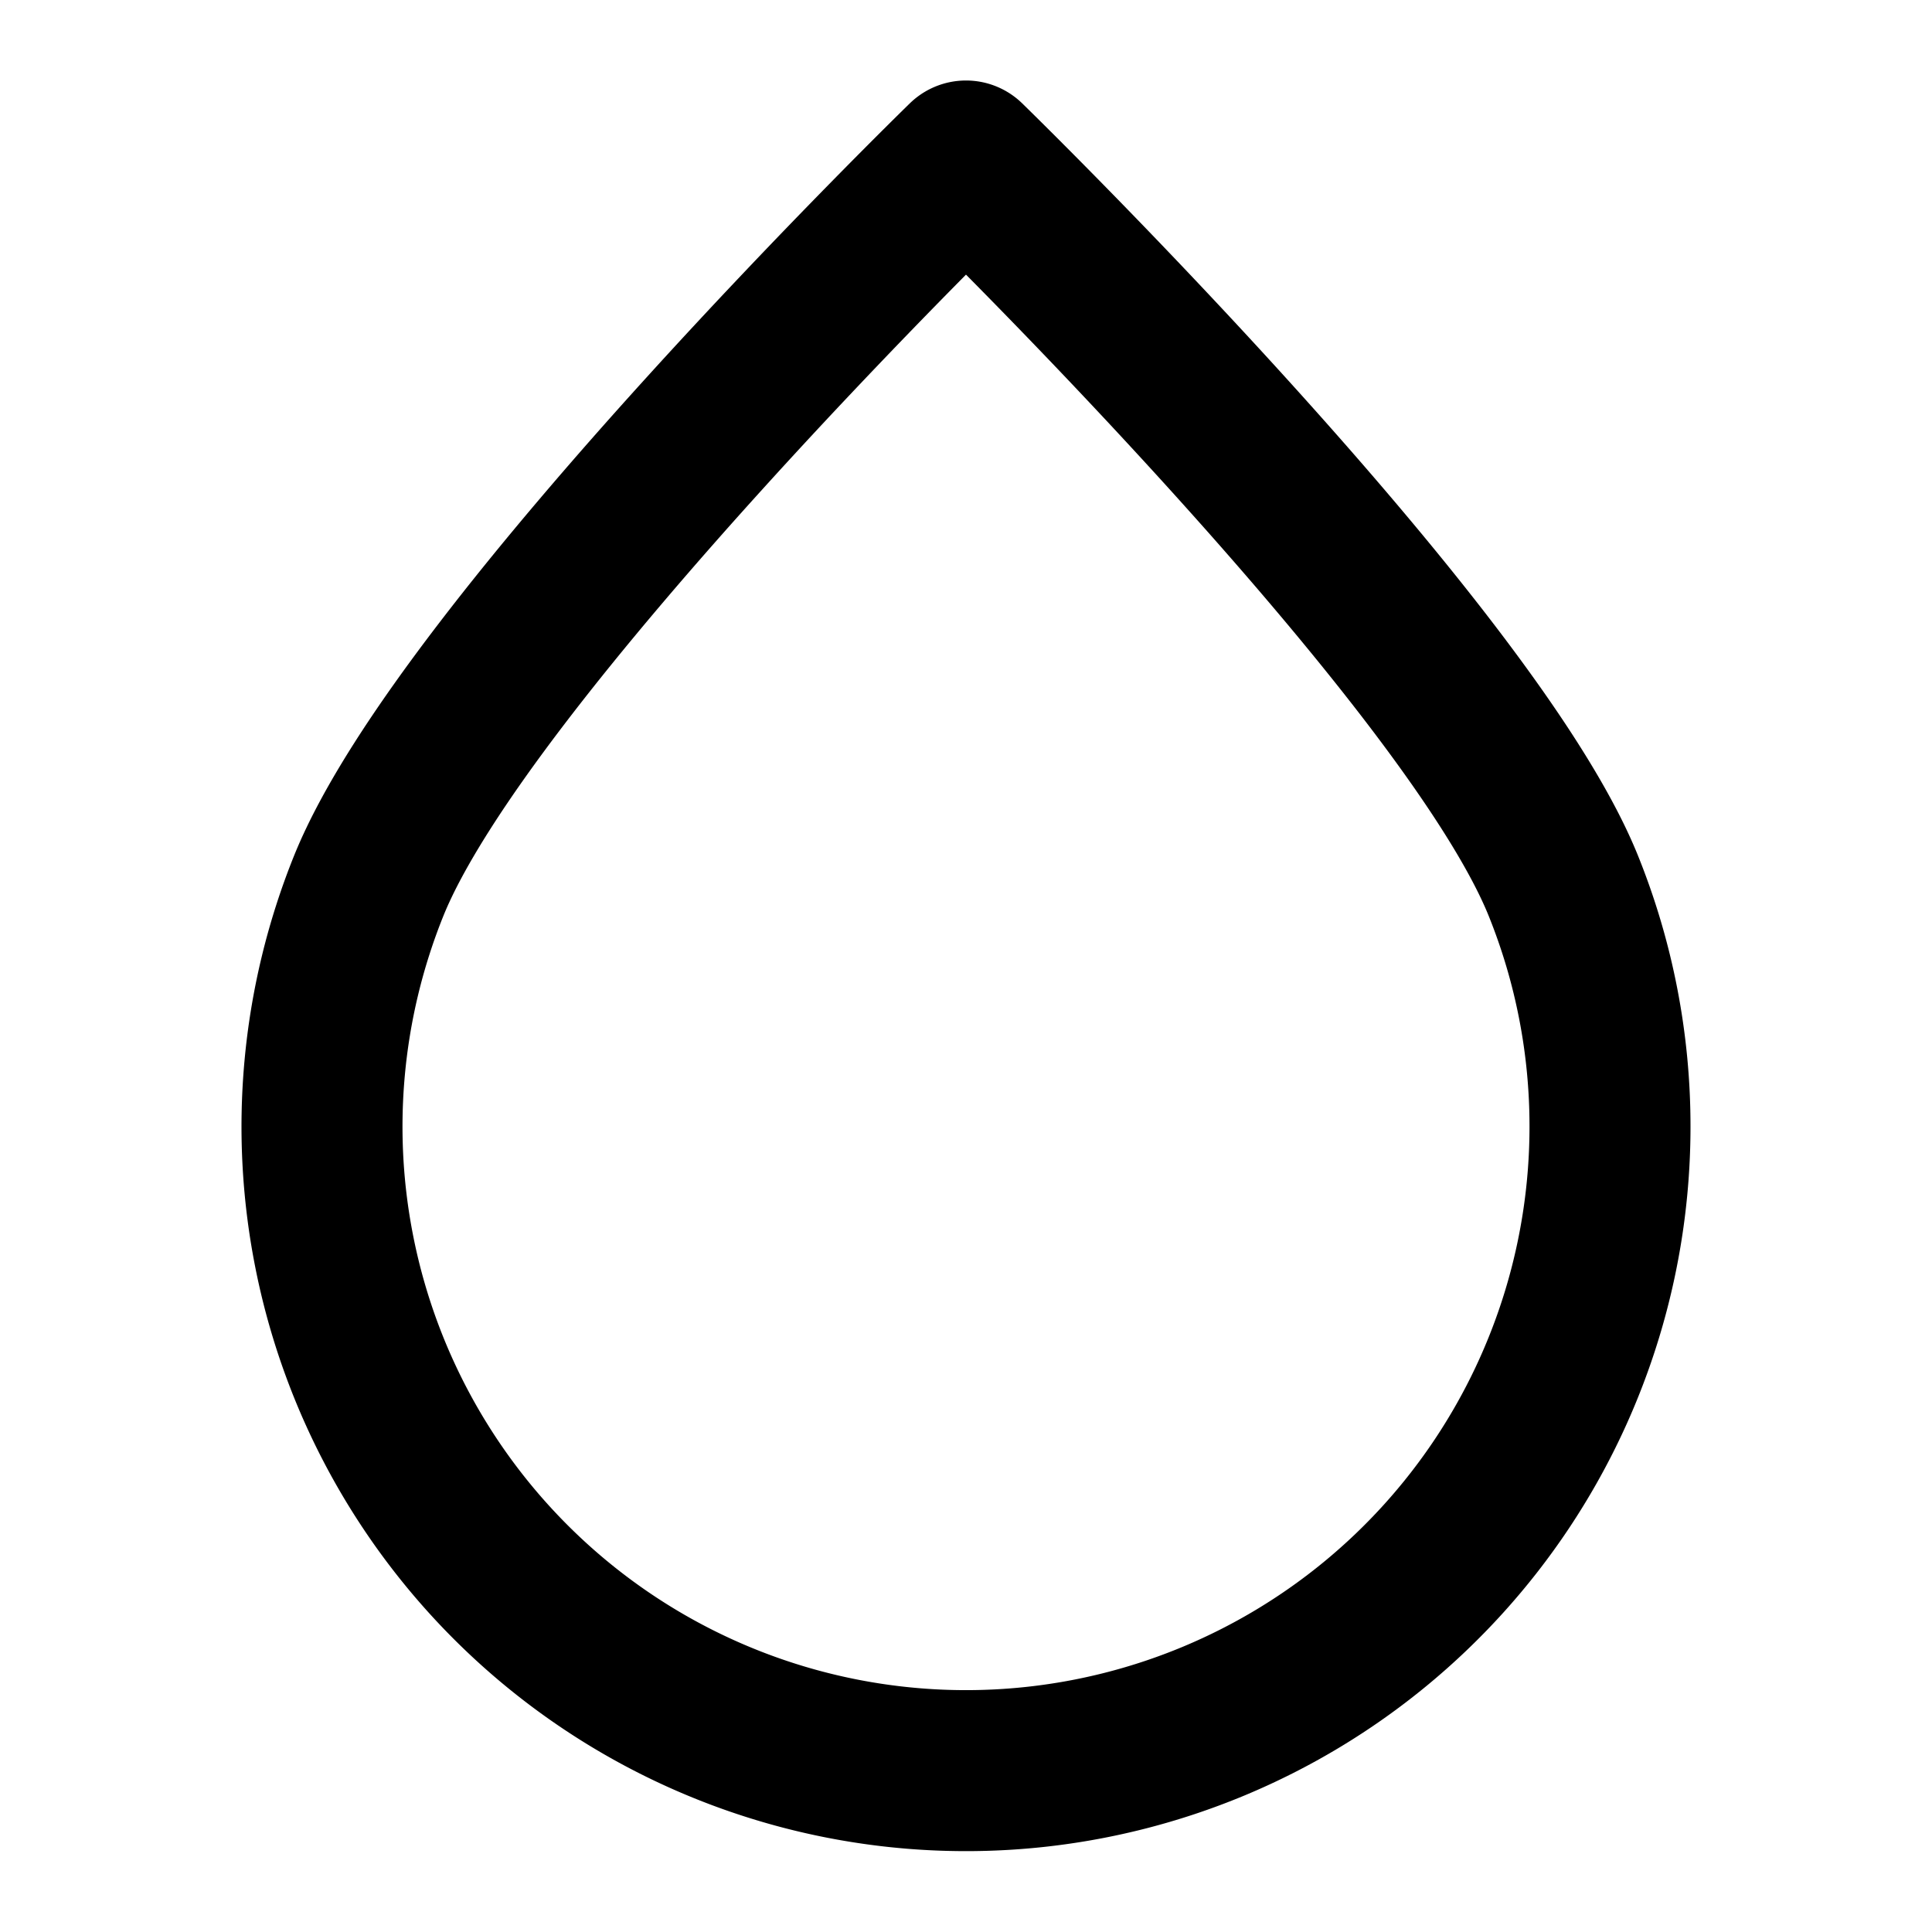 <svg fill="none" xmlns="http://www.w3.org/2000/svg" viewBox="0 0 24 24"><path d="M20 14a8 8 0 1 1-15.418-3C5.768 8.068 12 2 12 2s6.232 6.068 7.419 9A7.98 7.98 0 0 1 20 14Z" stroke="currentColor" stroke-width="2" stroke-linecap="round" stroke-linejoin="round"/></svg>